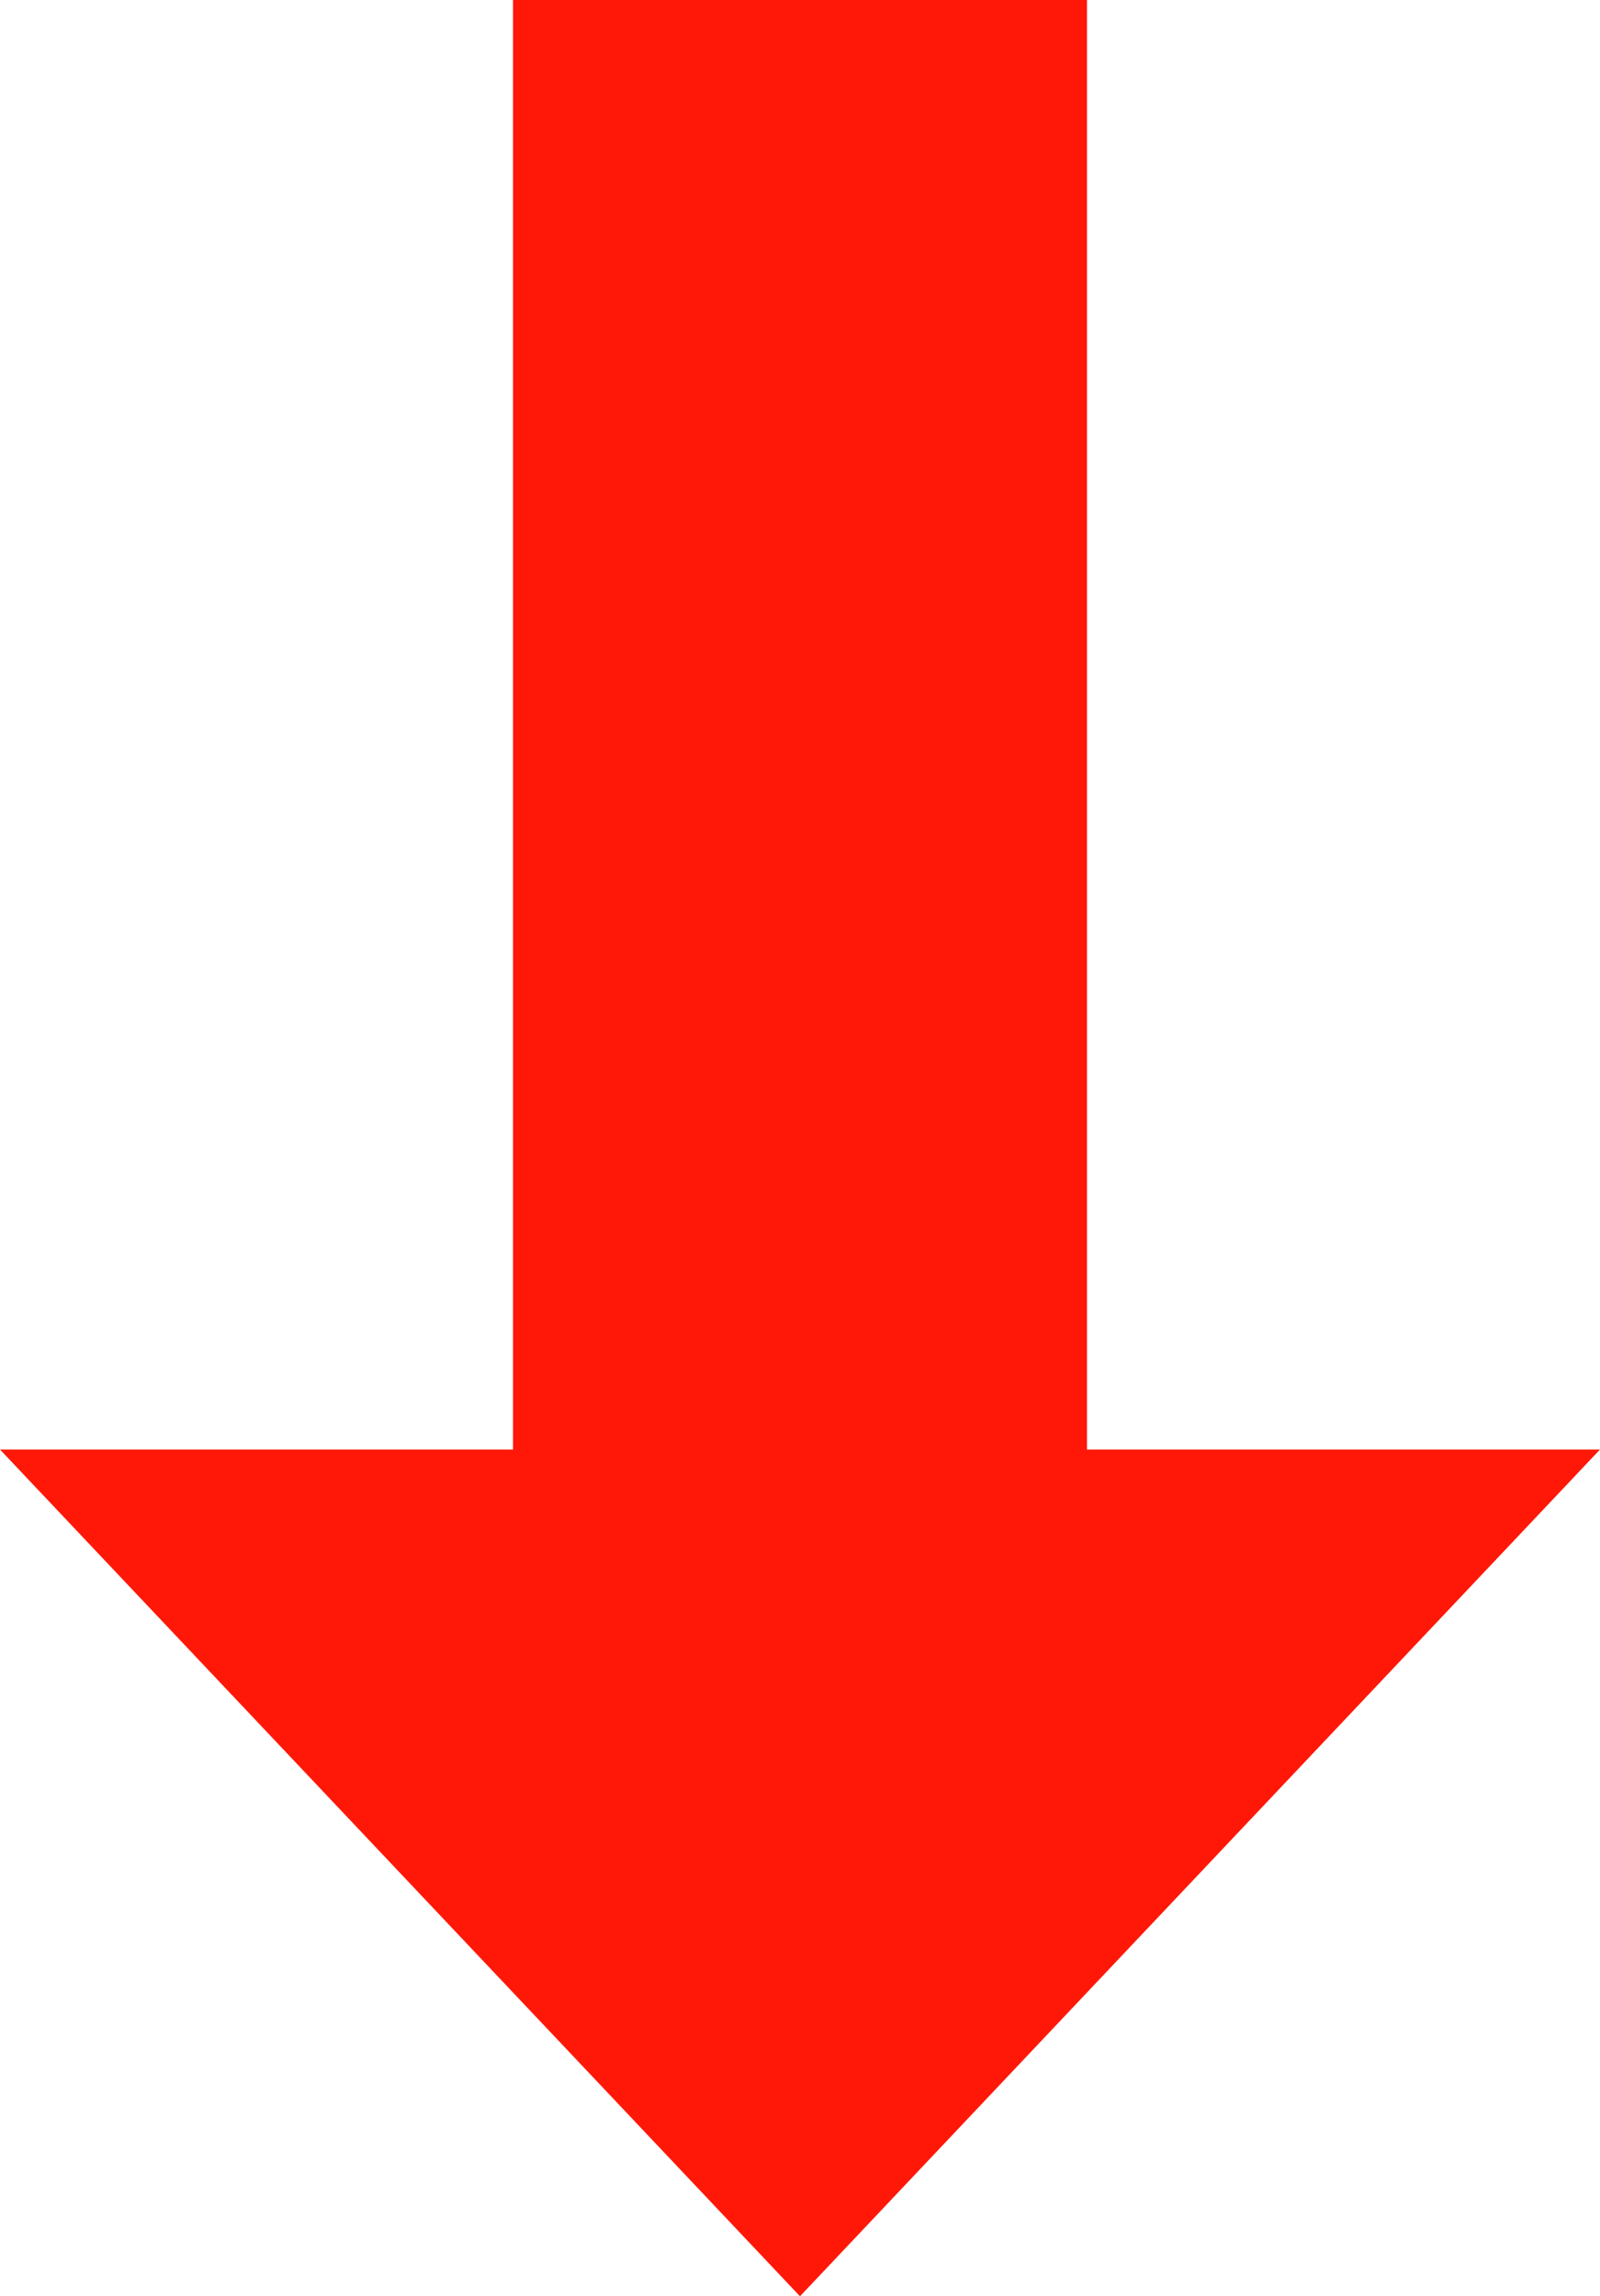 <?xml version="1.0" encoding="utf-8"?>
<!-- Generator: Adobe Illustrator 19.0.0, SVG Export Plug-In . SVG Version: 6.00 Build 0)  -->
<svg version="1.1" id="Layer_1" xmlns="http://www.w3.org/2000/svg" xmlns:xlink="http://www.w3.org/1999/xlink" x="0px" y="0px"
	 viewBox="0 0 44.6 64" style="enable-background:new 0 0 44.6 64;" xml:space="preserve">
<style type="text/css">
	.st0{fill:#FF1808;}
</style>
<polygon class="st0" points="30.3,40.4 30.3,0 14.3,0 14.3,40.4 0,40.4 22.3,64 44.6,40.4 "/>
</svg>
